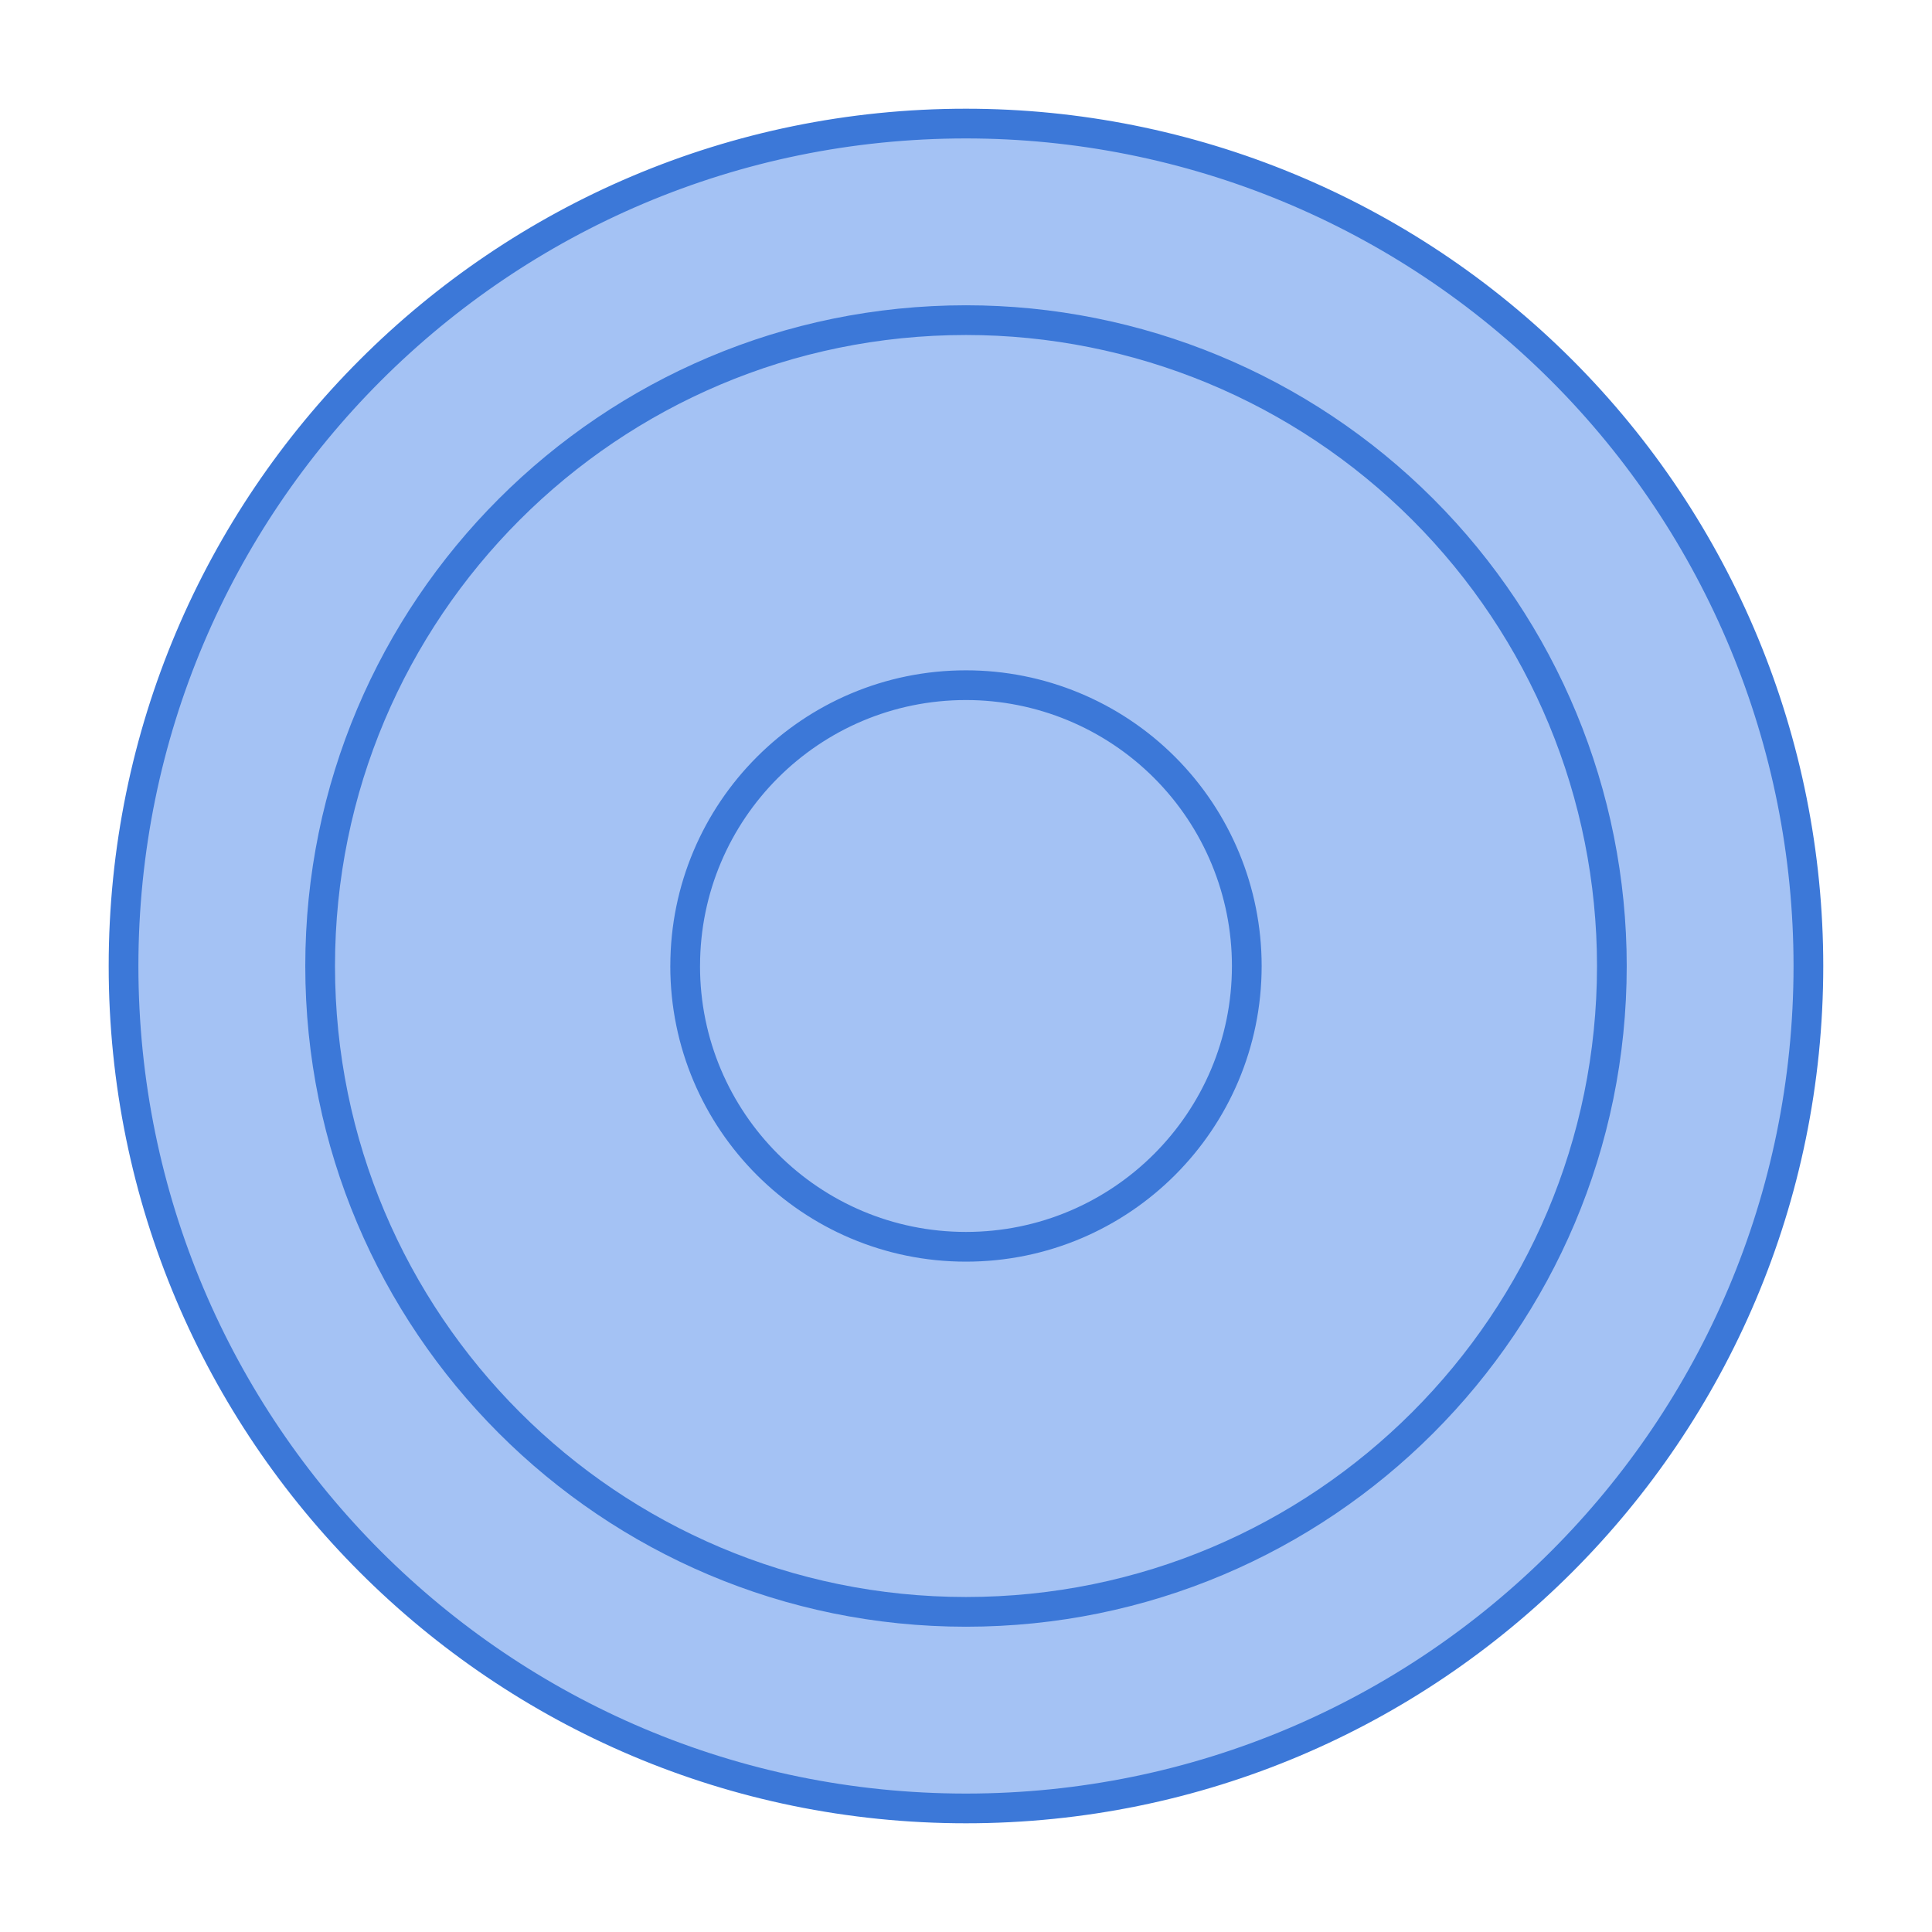 <svg version="1.1" viewBox="0.0 0.0 65.008 65.008" fill="none" stroke="none" stroke-linecap="square" stroke-miterlimit="10" xmlns:xlink="http://www.w3.org/1999/xlink" xmlns="http://www.w3.org/2000/svg"><clipPath id="p.0"><path d="m0 0l65.008 0l0 65.008l-65.008 0l0 -65.008z" clip-rule="nonzero"/></clipPath><g clip-path="url(#p.0)"><path fill="#000000" fill-opacity="0.0" d="m0 0l65.008 0l0 65.008l-65.008 0z" fill-rule="evenodd"/><path fill="#a4c2f4" d="m4.157 32.504l0 0c0 -15.655 12.691 -28.346 28.346 -28.346l0 0c7.518 0 14.728 2.986 20.044 8.302c5.316 5.316 8.302 12.526 8.302 20.044l0 0c0 15.655 -12.691 28.346 -28.346 28.346l0 0c-15.655 0 -28.346 -12.691 -28.346 -28.346z" fill-rule="evenodd"/><path stroke="#3c78d8" stroke-width="1.0" stroke-linejoin="round" stroke-linecap="butt" d="m4.157 32.504l0 0c0 -15.655 12.691 -28.346 28.346 -28.346l0 0c7.518 0 14.728 2.986 20.044 8.302c5.316 5.316 8.302 12.526 8.302 20.044l0 0c0 15.655 -12.691 28.346 -28.346 28.346l0 0c-15.655 0 -28.346 -12.691 -28.346 -28.346z" fill-rule="evenodd"/><path fill="#000000" fill-opacity="0.0" d="m10.772 32.504l0 0c0 -12.002 9.73 -21.732 21.732 -21.732l0 0c5.764 0 11.291 2.29 15.367 6.365c4.076 4.076 6.365 9.603 6.365 15.367l0 0c0 12.002 -9.73 21.732 -21.732 21.732l0 0c-12.002 0 -21.732 -9.73 -21.732 -21.732z" fill-rule="evenodd"/><path stroke="#3c78d8" stroke-width="1.0" stroke-linejoin="round" stroke-linecap="butt" d="m10.772 32.504l0 0c0 -12.002 9.73 -21.732 21.732 -21.732l0 0c5.764 0 11.291 2.29 15.367 6.365c4.076 4.076 6.365 9.603 6.365 15.367l0 0c0 12.002 -9.73 21.732 -21.732 21.732l0 0c-12.002 0 -21.732 -9.73 -21.732 -21.732z" fill-rule="evenodd"/><path fill="#000000" fill-opacity="0.0" d="m23.055 32.504l0 0c0 -5.218 4.23 -9.449 9.449 -9.449l0 0c2.506 0 4.909 0.995 6.681 2.767c1.772 1.772 2.767 4.175 2.767 6.681l0 0c0 5.218 -4.23 9.449 -9.449 9.449l0 0c-5.218 0 -9.449 -4.23 -9.449 -9.449z" fill-rule="evenodd"/><path stroke="#3c78d8" stroke-width="1.0" stroke-linejoin="round" stroke-linecap="butt" d="m23.055 32.504l0 0c0 -5.218 4.23 -9.449 9.449 -9.449l0 0c2.506 0 4.909 0.995 6.681 2.767c1.772 1.772 2.767 4.175 2.767 6.681l0 0c0 5.218 -4.23 9.449 -9.449 9.449l0 0c-5.218 0 -9.449 -4.23 -9.449 -9.449z" fill-rule="evenodd"/></g></svg>